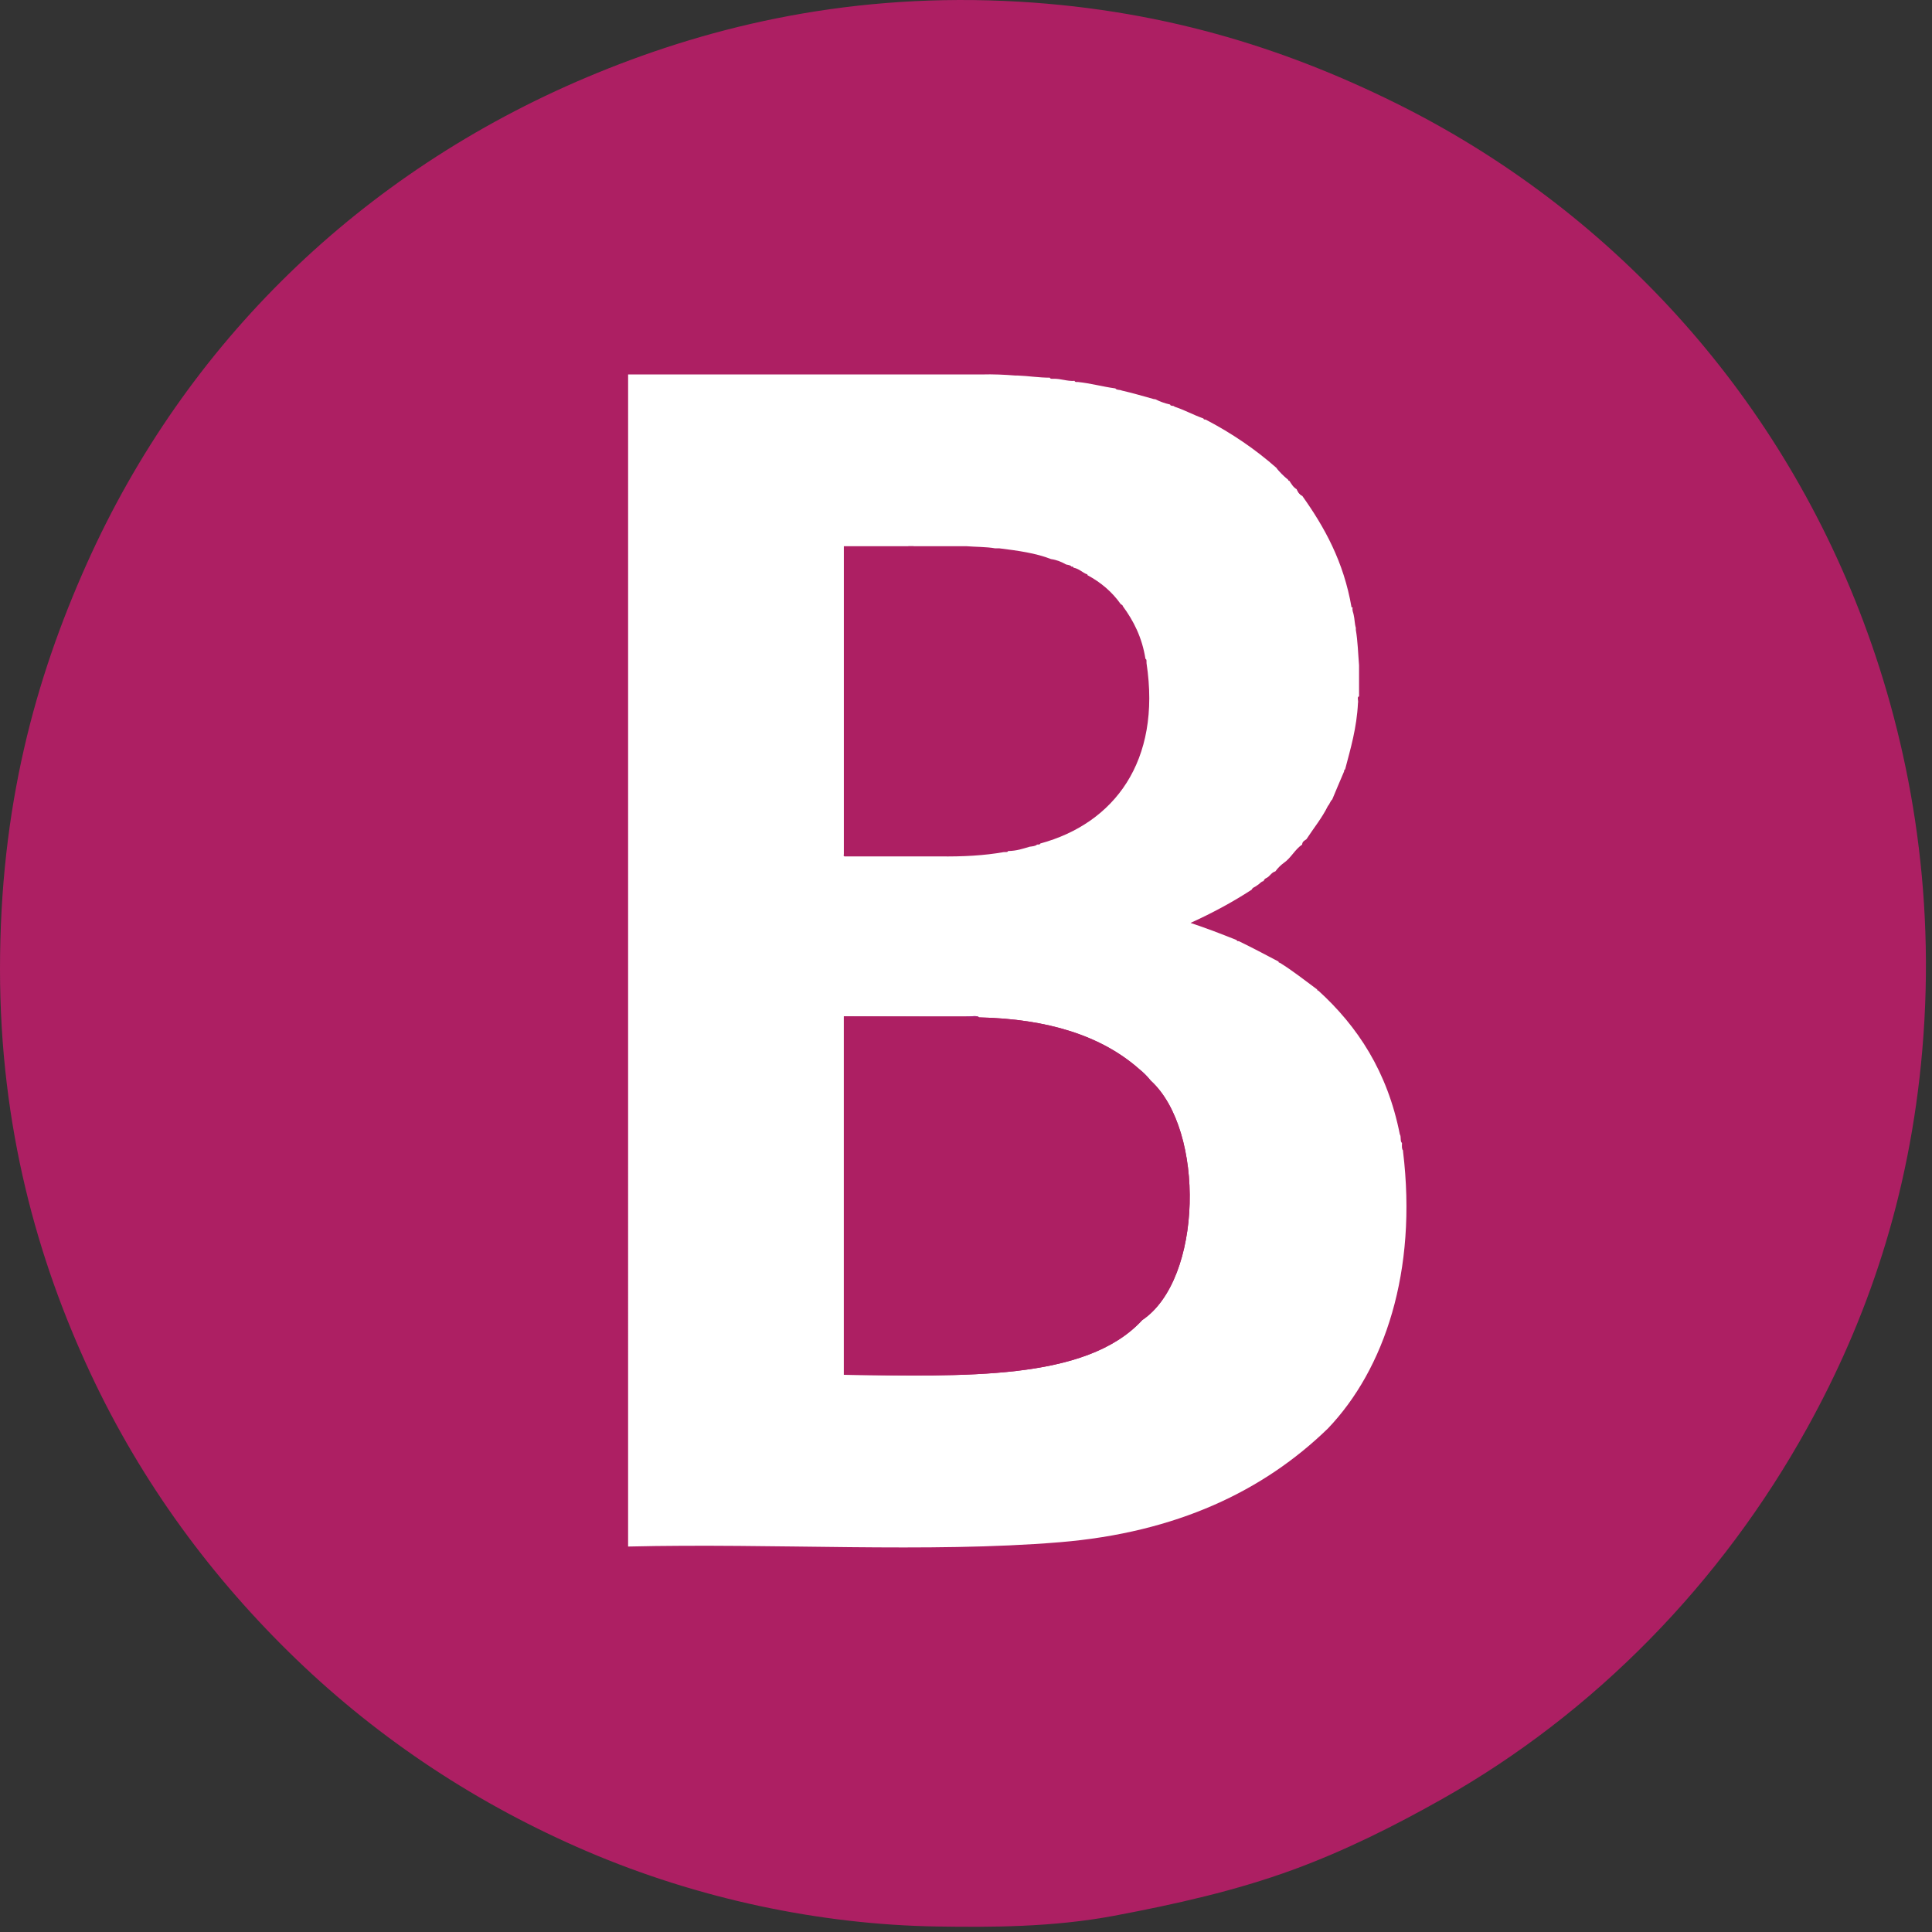 <?xml version="1.0" encoding="utf-8"?>
<!-- Generator: Adobe Illustrator 15.1.0, SVG Export Plug-In . SVG Version: 6.00 Build 0)  -->
<!DOCTYPE svg PUBLIC "-//W3C//DTD SVG 1.1//EN" "http://www.w3.org/Graphics/SVG/1.1/DTD/svg11.dtd">
<svg version="1.1" id="Layer_1" xmlns="http://www.w3.org/2000/svg" xmlns:xlink="http://www.w3.org/1999/xlink" x="0px" y="0px"
	 width="432px" height="432px" viewBox="0 0 432 432" enable-background="new 0 0 432 432" xml:space="preserve">
<rect x="0" y="0" width="432" height="432" fill="#333333" stroke="none"/>
<path fill="#AD1F63" d="M131.28,413.973c-24.34-10.42-46.26-24.869-65.04-42.961c-18.68-18-34.52-39.31-46.08-64.08
	C8.41,281.752,0,252.032,0,216.691c0-36.209,7.81-64.77,19.44-90.72c22.1-49.3,61.3-87.39,111.84-108.72
	c25.46-10.74,56.43-18.66,93.361-17.04c34.101,1.5,62.18,10.35,87.359,22.8c47.48,23.48,85.201,64.16,104.64,115.92
	c10.222,27.19,16.279,59.78,13.199,95.759c-2.84,33.229-12.539,60.721-25.68,84.479c-19.289,34.92-47.729,63.92-81.599,83.041
	c-11.109,6.271-22,11.67-33.359,15.84c-12.941,4.75-26.551,7.771-40.081,10.32c-13.63,2.569-27.66,2.59-39.601,2.399
	C183.41,430.361,156.08,424.592,131.28,413.973z"/>
<g id="XMLID_1_">
	<g>
		<path fill="#FFFFFF" d="M140.448,89.731c0-2,0-4,0-6c26,0,52,0,78,0c0.239,0,0.479,0,0.72,0c0.08,0,0.16,0,0.24,0
			c2.72-0.08,5.23,0.05,7.68,0.24c0.16,0,0.32,0,0.48,0c2.47,0.09,4.64,0.48,7.199,0.48c0.041,0.28,0.381,0.26,0.721,0.24
			c1.81-0.04,2.949,0.57,4.8,0.48c0.04,0.28,0.38,0.26,0.72,0.24c2.971,0.31,5.51,1.05,8.4,1.44c0.24,0.4,1.02,0.26,1.439,0.48
			c2.48,0.56,4.811,1.27,7.2,1.92c0.08,0,0.16,0,0.24,0c1.01,0.51,2.11,0.93,3.36,1.2c0.039,0.44,0.81,0.15,0.959,0.479
			c2.291,0.75,4.23,1.85,6.48,2.64c0.051,0.19,0.2,0.28,0.48,0.24c5.84,3.04,11.119,6.64,15.84,10.8c0.779,0.98,1.66,1.86,2.64,2.64
			c0.011,0.15,0.04,0.28,0.24,0.24c0.479,0.72,0.899,1.5,1.68,1.92c0.261,0.62,0.61,1.15,1.2,1.44c4.99,7.01,9.28,14.72,11.04,24.96
			c0.08,0,0.16,0,0.24,0c-0.14,0.78,0.159,1.12,0.239,1.68c0.221,0.91,0.211,2.03,0.48,2.88c0,0.16,0,0.32,0,0.48
			c0.43,2.45,0.5,5.26,0.721,7.92c0,0.32,0,0.64,0,0.96c0,0.64,0,1.28,0,1.92c0,0.16,0,0.32,0,0.48c0,0.64,0,1.28,0,1.92
			c0,0.08,0,0.16,0,0.24c0,0.48,0,0.96,0,1.44c-0.531,0.03-0.101,1.02-0.24,1.44c-0.28,5.64-1.65,10.19-2.881,14.88
			c-0.229,0.01-0.189,0.29-0.24,0.48c-0.879,2.08-1.779,4.14-2.639,6.24c-0.44,0.36-0.561,1.04-0.961,1.44
			c-1.34,2.74-3.199,4.96-4.8,7.44c-0.41,0.31-0.94,0.5-0.96,1.2c-1.63,1.09-2.47,2.97-4.08,4.08c-0.74,0.54-1.38,1.18-1.92,1.92
			c-0.88,0.24-1.189,1.05-1.92,1.44c-0.34,0.13-0.59,0.37-0.721,0.72c-0.639,0.16-0.909,0.69-1.439,0.96
			c-0.359,0.36-1.01,0.43-1.199,0.96c-4.261,2.78-8.841,5.24-13.681,7.44c3.55,1.18,6.96,2.49,10.319,3.84
			c0.051,0.19,0.201,0.28,0.48,0.24c3.02,1.46,5.94,3.02,8.881,4.56c0.01,0.15,0.039,0.28,0.239,0.24c2.97,1.83,5.63,3.97,8.399,6
			c0.011,0.149,0.041,0.28,0.24,0.24c8.801,8,15.471,18.13,18.24,32.159c0.35,0.451,0.01,1.591,0.48,1.92c0,0.08,0,0.16,0,0.24
			c-0.03,0.59-0.04,1.16,0.24,1.439c0,0.082,0,0.162,0,0.242c3.239,26.76-4.15,48.689-16.801,61.92
			c-14.35,13.939-33.76,23.279-60,25.439c-29.5,2.43-63.63,0.18-96.479,0.961 M255.408,295.172c13.54-9.09,14.08-42.42,1.92-53.52
			c-0.78-0.98-1.66-1.86-2.641-2.641c-8.379-7.38-20.33-11.189-35.76-11.521c-0.49-0.55-1.99-0.091-2.88-0.24
			c-9.12,0-18.24,0-27.36,0c0,40.341,0,46.771,0,60.24c0,0.079,0,0.159,0,0.239c0,0.4,0,0.801,0,1.201c0,6.159,0,12.318,0,18.479
			C215.288,307.691,242.798,308.893,255.408,295.172z M197.328,191.492c0.32,0,0.64,0,0.96,0c3.36,0,6.72,0,10.08,0
			c0.56,0,1.12,0,1.68,0c5.2,0.08,10.05-0.19,14.4-0.96c0.36-0.04,0.89,0.09,0.96-0.24c1.9-0.02,3.32-0.52,4.8-0.96
			c0.63-0.09,1.319-0.12,1.681-0.48c0.079,0,0.159,0,0.239,0c0.19-0.05,0.47-0.01,0.479-0.24c16.511-4.48,27.091-18.36,23.761-40.32
			c-0.04-0.36,0.09-0.89-0.24-0.96c-0.76-4.83-2.67-8.53-5.04-11.76c-0.05-0.27-0.27-0.37-0.48-0.48
			c-1.92-2.72-4.42-4.86-7.439-6.48c-0.01-0.15-0.04-0.28-0.24-0.24c-0.99-0.45-1.68-1.2-2.88-1.44c-0.05-0.19-0.2-0.28-0.479-0.24
			c-0.2-0.36-0.771-0.35-1.2-0.48c-0.97-0.55-2.03-1.01-3.36-1.2c-3.32-1.32-7.39-1.89-11.52-2.4c-0.08,0-0.16,0-0.24,0
			c-0.16,0-0.32,0-0.48,0c-0.08,0-0.16,0-0.24,0c-1.969-0.35-4.329-0.31-6.479-0.48c-0.08,0-0.16,0-0.24,0c-1.2,0-2.4,0-3.6,0
			c-0.08,0-0.16,0-0.24,0c-0.08,0-0.16,0-0.24,0c-0.24,0-0.48,0-0.72,0c-2.24,0-4.48,0-6.72,0c-0.4,0-0.8,0-1.2,0
			c-2.48,0-4.96,0-7.44,0c-0.4,0-0.8,0-1.2,0c-1.92,0-3.84,0-5.76,0c0,9.04,0,18.08,0,27.12c0,0.24,0,0.48,0,0.72
			c0,2.96,0,5.92,0,8.88c0,0.16,0,0.32,0,0.48c0,4.48,0,8.96,0,13.44c0,0.08,0,0.16,0,0.24c0,6,0,12,0,18
			c-0.24,0.72,0.54,0.43,0.96,0.48c0.56,0,1.12,0,1.68,0c0.16,0,0.32,0,0.48,0c0.16,0,0.32,0,0.48,0"/>
		<path fill="#AD1F63" d="M289.968,109.412c0.7-0.76,1.15,0.76,1.2,1.44C290.578,110.563,290.229,110.032,289.968,109.412z"/>
		<path fill="#A62278" d="M288.048,107.012c0,0.08,0,0.16,0,0.24c-0.979-0.78-1.86-1.66-2.64-2.64
			C286.428,105.273,287.027,106.353,288.048,107.012z"/>
		<path fill="#AD1F63" d="M276.288,201.572c1.149,0.17-0.63,0.97-1.2,0.96C274.718,201.442,276.658,202.662,276.288,201.572z"/>
		<path fill="#AD1F63" d="M218.928,227.493c15.43,0.329,27.381,4.141,35.76,11.521c0.78,0.979,1.66,1.858,2.641,2.639
			c12.16,11.1,11.62,44.43-1.92,53.52c-12.61,13.721-40.12,12.521-66.72,12.24c0-6.16,0-12.319,0-18.479c0-0.4,0-0.801,0-1.201
			c0-0.08,0-0.16,0-0.239c0-13.47,0-19.899,0-60.24"/>
		<path fill="#A62278" d="M254.688,239.013c0.98,0.779,1.86,1.659,2.641,2.64C256.348,240.872,255.468,239.992,254.688,239.013z"/>
		<path fill="#A62278" d="M218.928,227.492c-0.89-0.149-2.39,0.311-2.88-0.24C216.938,227.402,218.438,226.941,218.928,227.492z"/>
		<path fill="#AD1F63" d="M204.288,122.612c0-0.13,0.2-0.27,0.24,0c-0.35,0.12-0.6,0.36-0.96,0.48c0.01-0.31,0.31-0.33,0.24-0.72
			c-0.28-0.04-0.68,0.04-0.72-0.24c0.4,0,0.8,0,1.2,0C204.308,122.402,203.938,122.502,204.288,122.612z"/>
	</g>
</g>
</svg>
